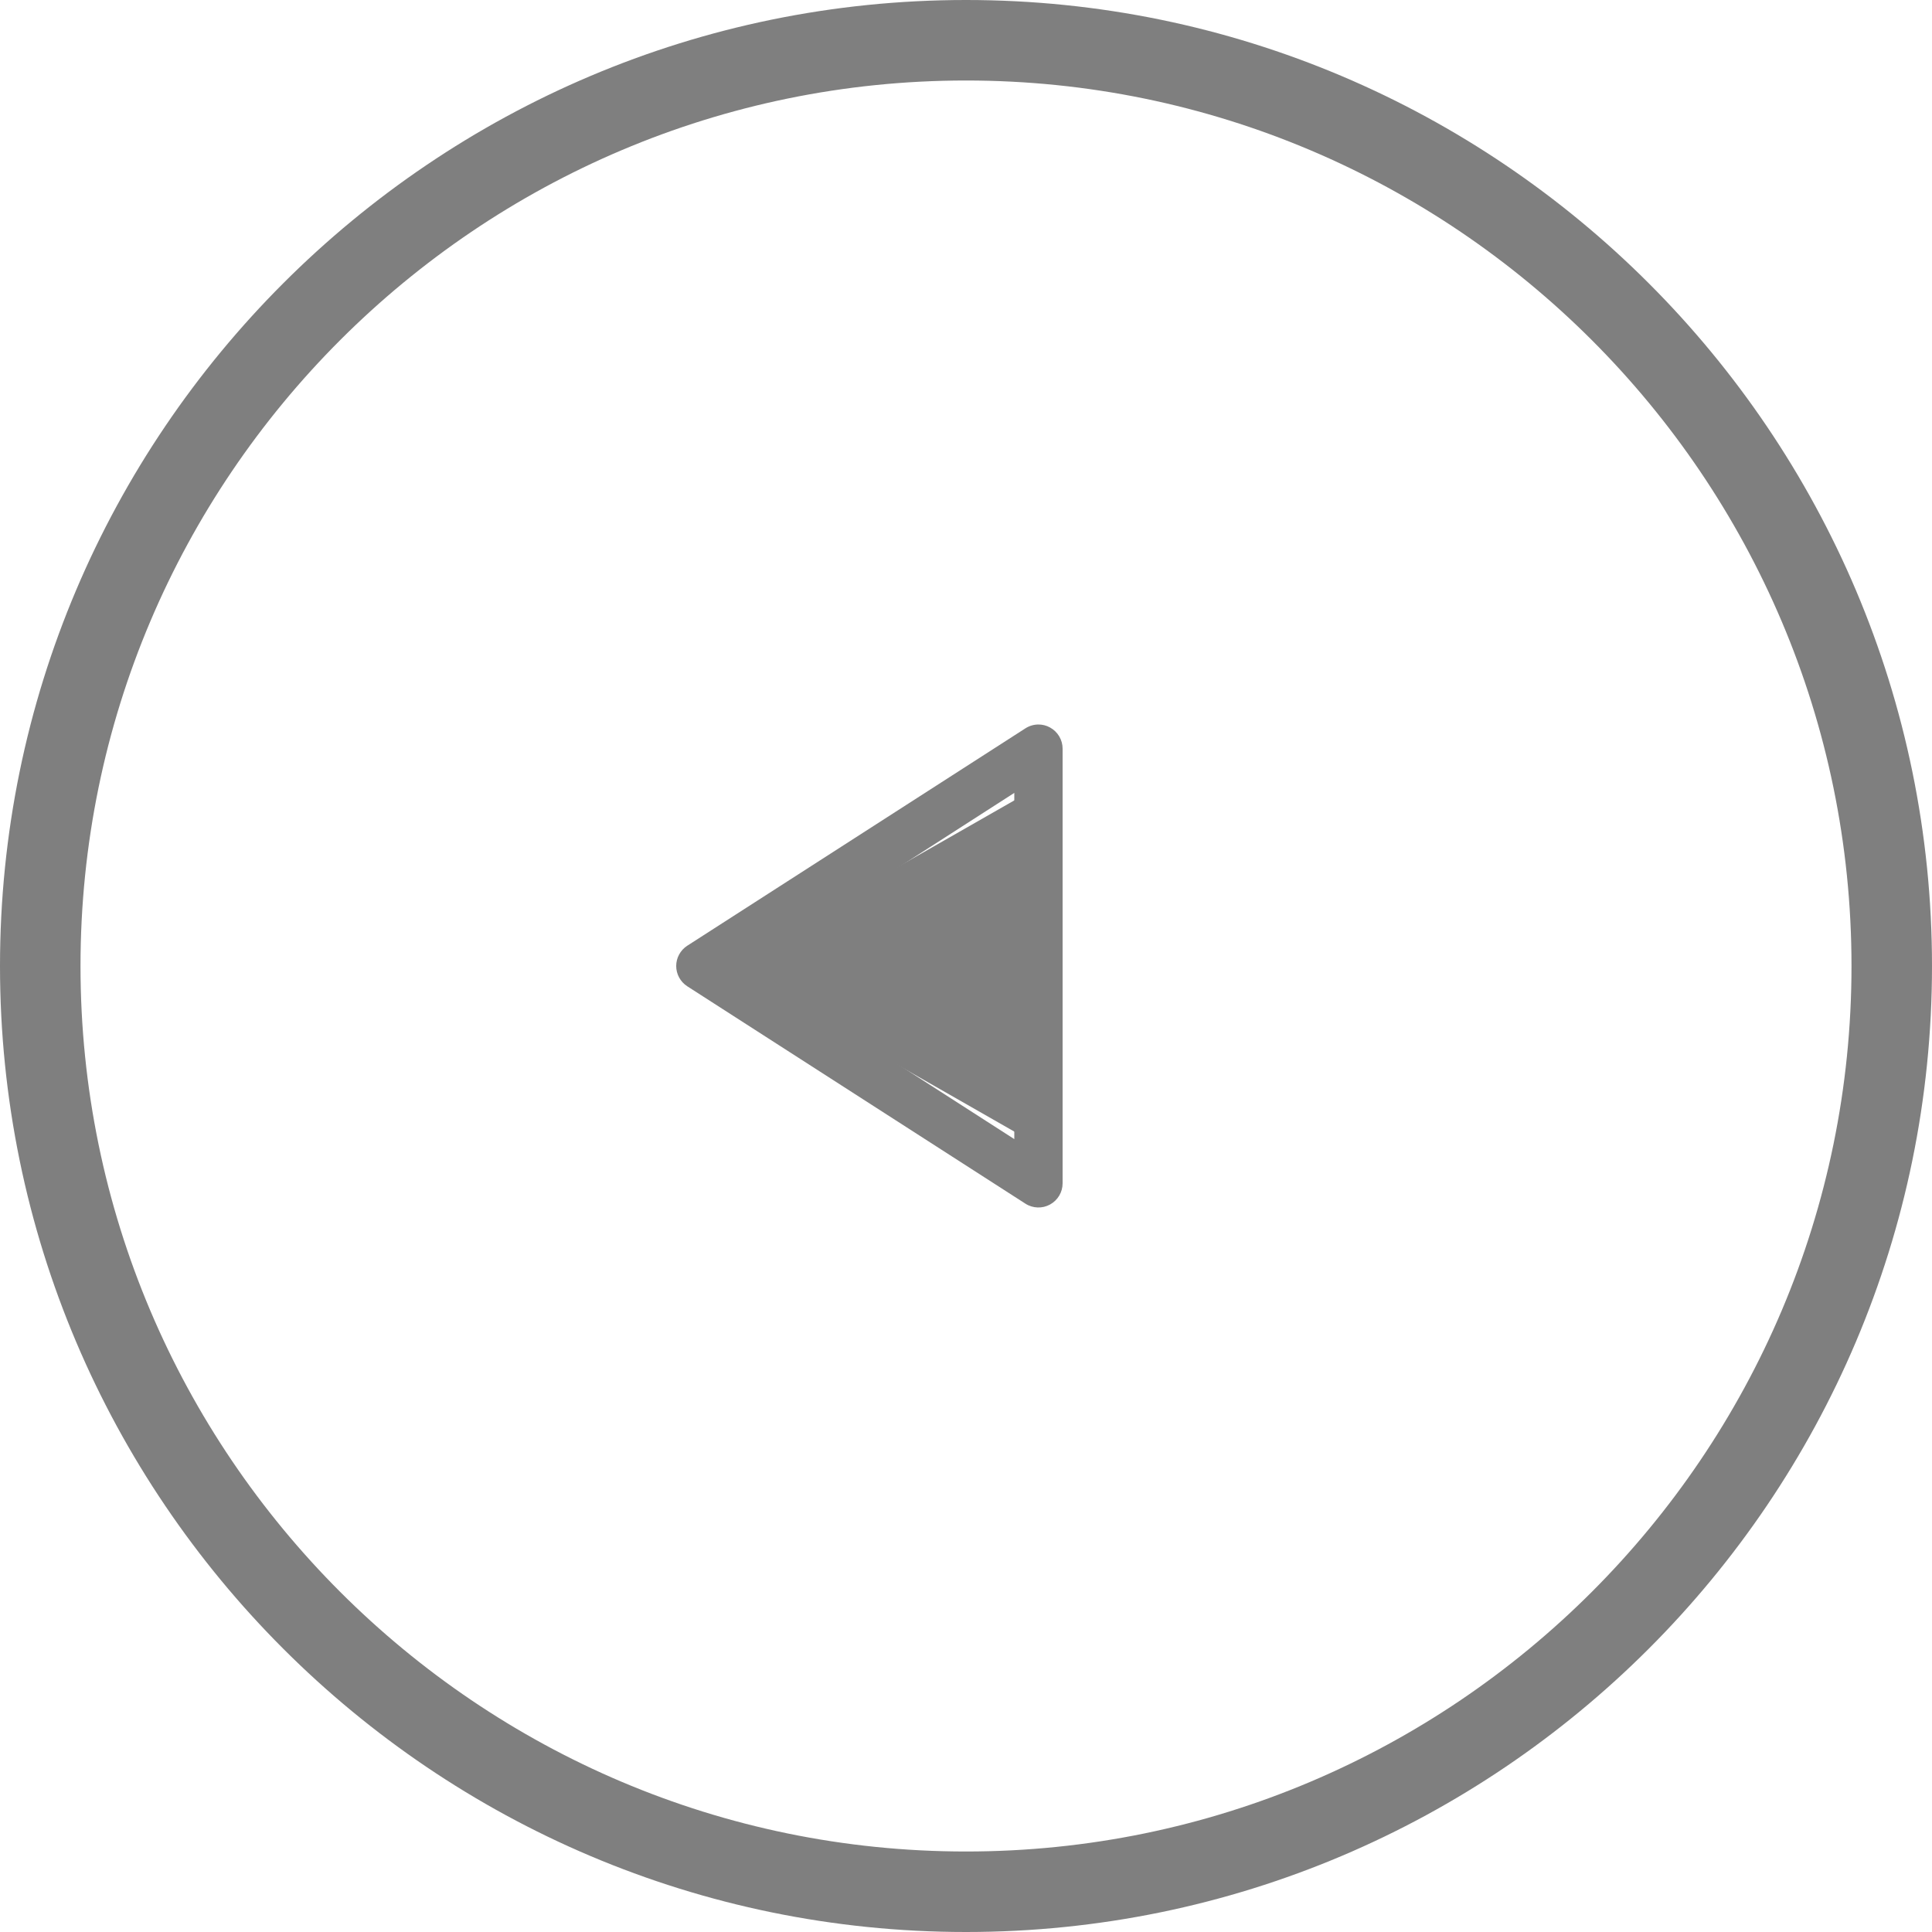<svg width="30" height="30" viewBox="0 0 30 30" fill="none" xmlns="http://www.w3.org/2000/svg">
<g opacity="0.5" clip-path="url(#clip0)">
<path d="M15 30C23.271 30 30 23.271 30 15C30 6.729 23.271 -5.88224e-07 15 -1.31134e-06C6.729 -2.03446e-06 2.0344e-06 6.729 1.31134e-06 15C5.8828e-07 23.271 6.729 30 15 30ZM15 1.25C22.582 1.25 28.75 7.418 28.75 15C28.75 22.582 22.582 28.75 15 28.75C7.418 28.75 1.25 22.582 1.25 15C1.25 7.418 7.418 1.25 15 1.25Z" fill="black"/>
<path d="M10.672 15.315L15.922 18.69C16.037 18.765 16.186 18.769 16.304 18.704C16.425 18.638 16.5 18.512 16.5 18.375L16.5 11.625C16.5 11.488 16.425 11.362 16.304 11.296C16.249 11.265 16.186 11.25 16.125 11.25C16.055 11.25 15.984 11.27 15.922 11.31L10.672 14.685C10.565 14.754 10.5 14.873 10.5 15C10.5 15.127 10.565 15.246 10.672 15.315ZM15.75 12.312L15.75 17.688L11.569 15L15.75 12.312Z" fill="black"/>
<path d="M16.5 12L16.5 18L11.25 15L16.5 12Z" fill="black"/>
</g>
<defs>
<clipPath id="clip0">
<rect width="30" height="30" fill="white" transform="translate(30 30) rotate(-180)"/>
</clipPath>
</defs>
</svg>
